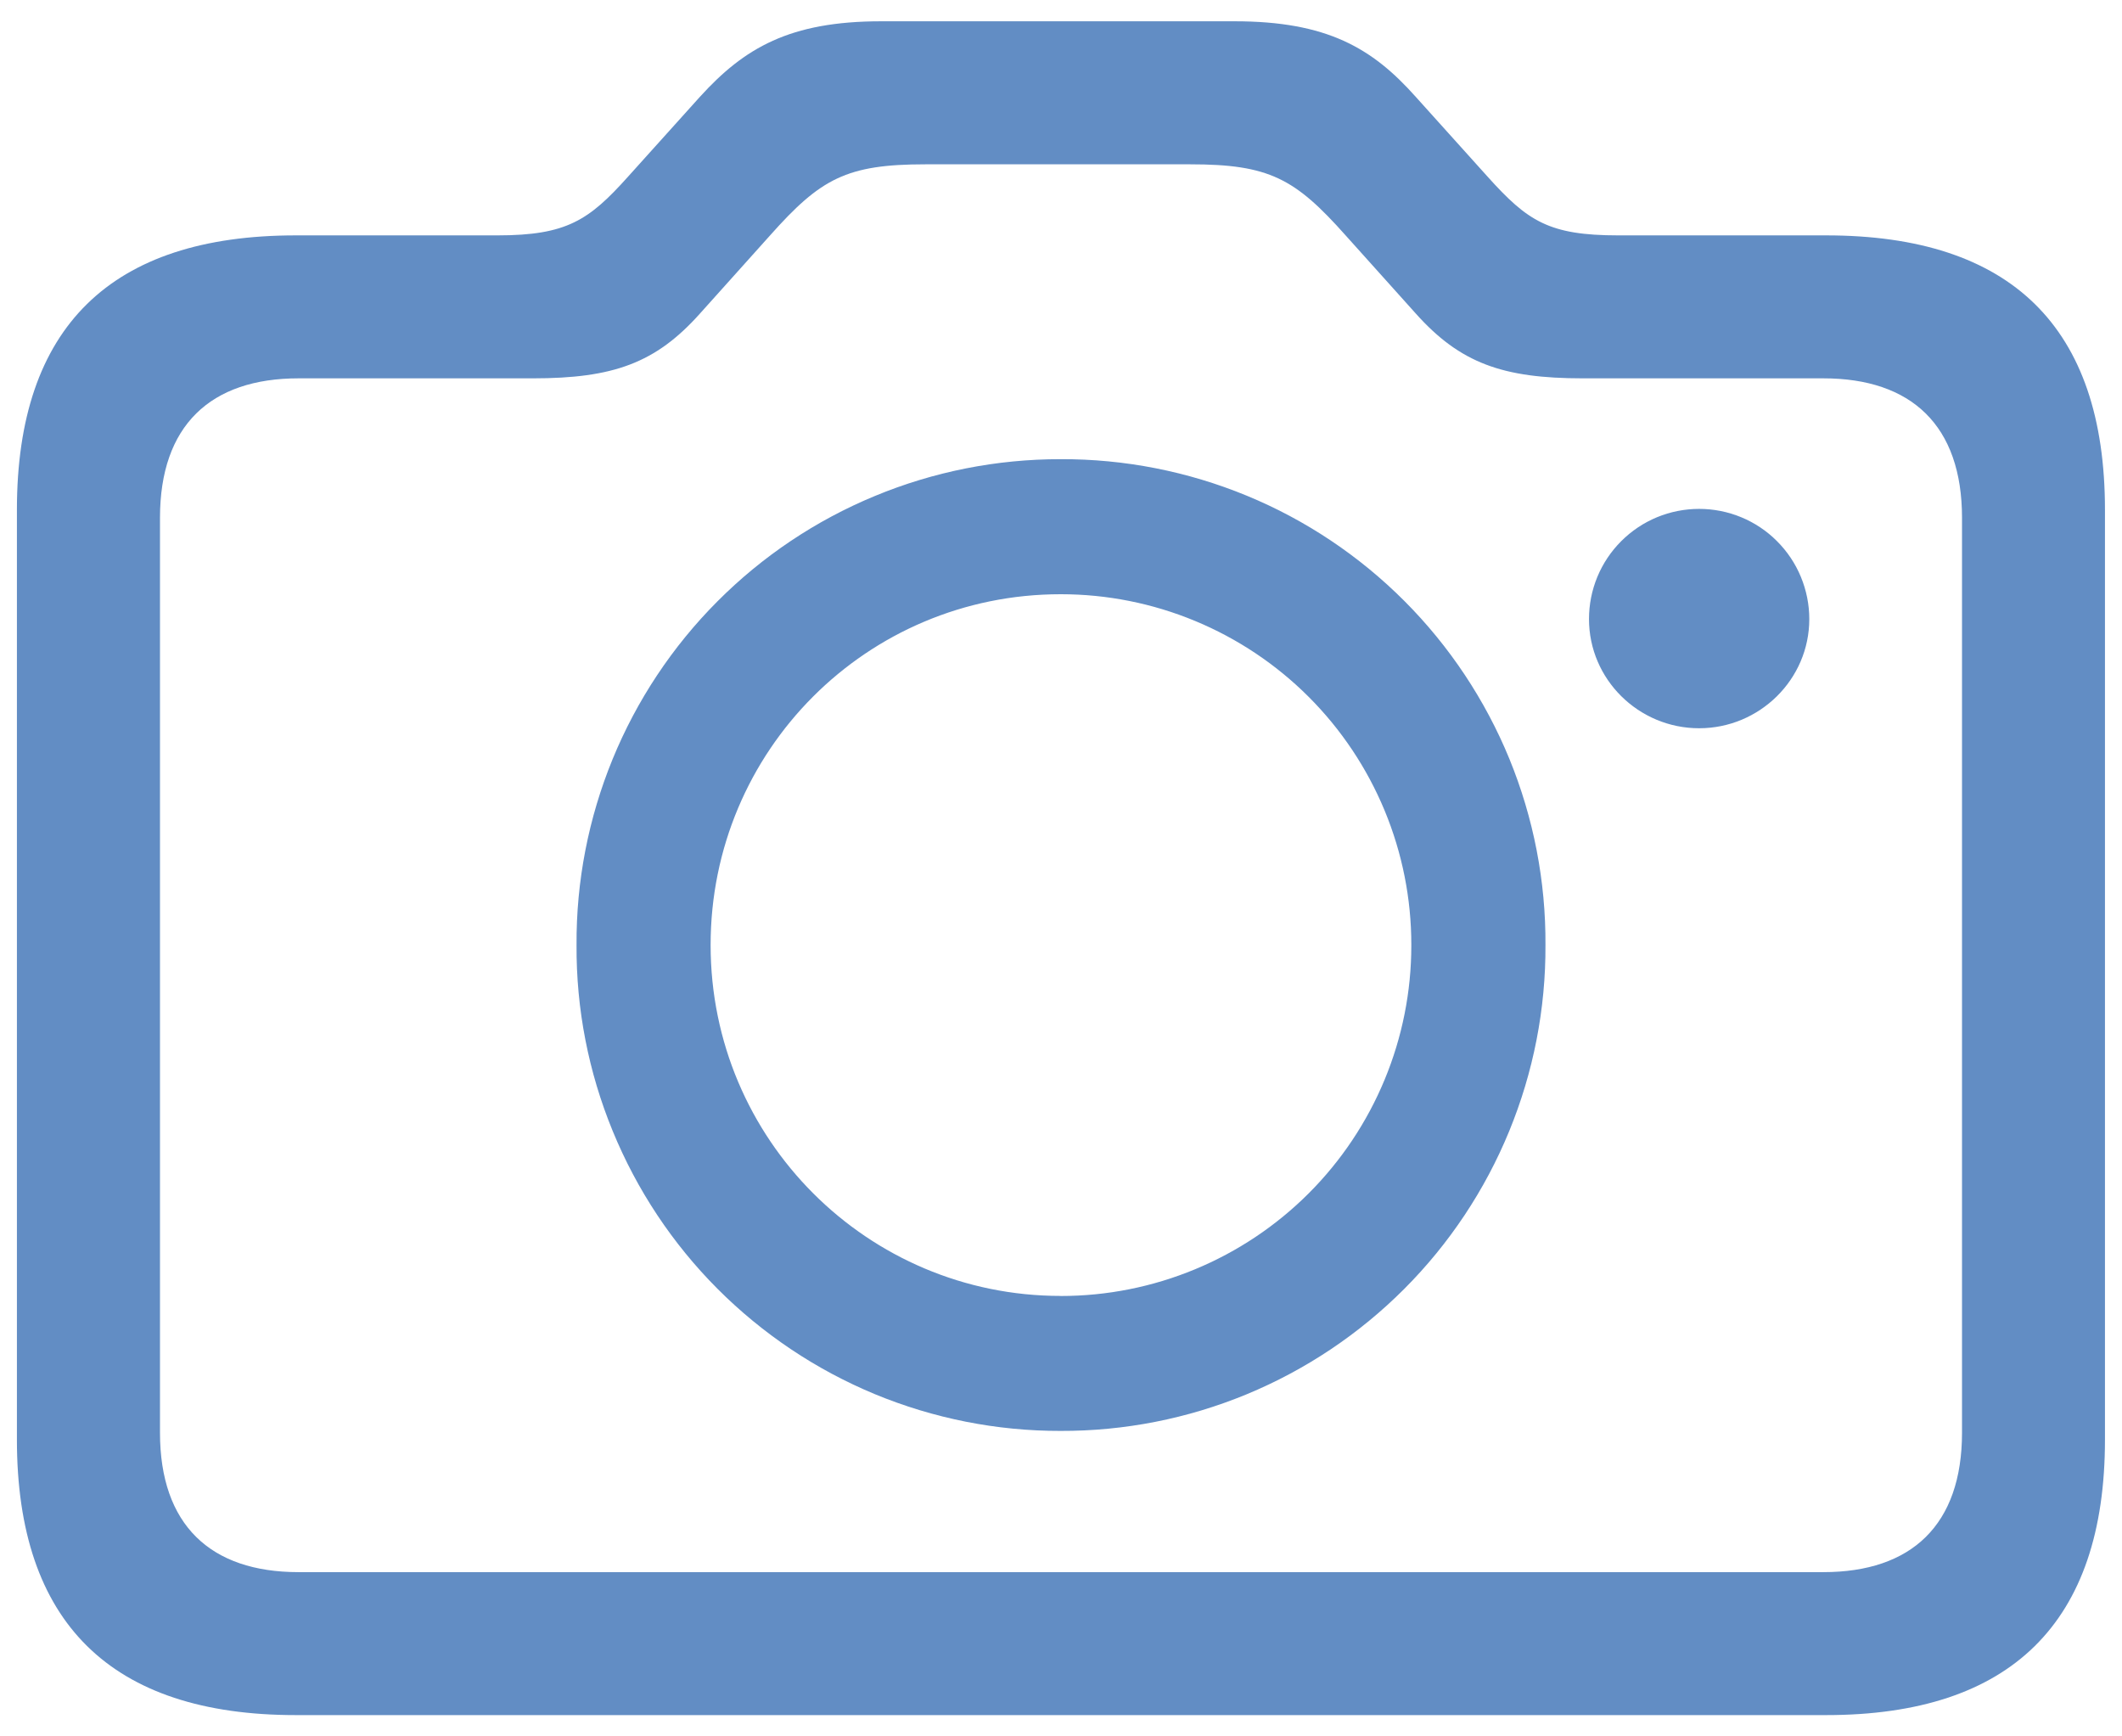 <svg width="33" height="27" viewBox="0 0 33 27" fill="none" xmlns="http://www.w3.org/2000/svg">
<path opacity="0.65" d="M4.601 26.669H28.398C31.271 26.669 32.735 25.233 32.735 22.387V7.927C32.735 5.082 31.271 3.66 28.398 3.66H25.166C24.088 3.66 23.757 3.439 23.135 2.748L22.016 1.505C21.34 0.746 20.635 0.331 19.199 0.331H13.702C12.28 0.331 11.575 0.746 10.885 1.505L9.766 2.748C9.159 3.425 8.813 3.66 7.735 3.66H4.6C1.727 3.66 0.263 5.082 0.263 7.927V22.387C0.263 25.233 1.727 26.669 4.6 26.669H4.601ZM4.643 24.446C3.275 24.446 2.488 23.714 2.488 22.277V8.052C2.488 6.615 3.275 5.883 4.643 5.883H8.288C9.532 5.883 10.195 5.649 10.885 4.876L11.976 3.66C12.763 2.776 13.164 2.555 14.393 2.555H18.509C19.738 2.555 20.139 2.776 20.926 3.66L22.017 4.875C22.708 5.648 23.371 5.883 24.614 5.883H28.356C29.724 5.883 30.512 6.615 30.512 8.052V22.277C30.512 23.714 29.725 24.446 28.356 24.446H4.643ZM16.494 22.25C17.486 22.253 18.469 22.06 19.386 21.681C20.303 21.302 21.136 20.745 21.837 20.043C22.538 19.341 23.093 18.507 23.47 17.589C23.847 16.671 24.039 15.688 24.034 14.695C24.04 13.703 23.849 12.719 23.473 11.8C23.096 10.882 22.541 10.047 21.84 9.345C21.138 8.642 20.305 8.085 19.387 7.707C18.469 7.329 17.485 7.136 16.493 7.14C15.502 7.139 14.52 7.333 13.604 7.713C12.688 8.092 11.856 8.649 11.157 9.351C10.457 10.053 9.903 10.887 9.527 11.804C9.151 12.722 8.96 13.704 8.966 14.695C8.96 15.687 9.151 16.669 9.528 17.586C9.904 18.503 10.457 19.337 11.157 20.039C11.857 20.741 12.688 21.298 13.604 21.678C14.52 22.057 15.502 22.252 16.493 22.25H16.494ZM26.424 11.324C27.363 11.324 28.137 10.565 28.137 9.626C28.137 9.401 28.092 9.178 28.006 8.97C27.92 8.762 27.794 8.574 27.635 8.415C27.476 8.255 27.287 8.129 27.079 8.043C26.871 7.957 26.649 7.913 26.424 7.913C26.199 7.913 25.976 7.957 25.768 8.043C25.56 8.129 25.372 8.255 25.212 8.415C25.053 8.574 24.927 8.762 24.841 8.97C24.755 9.178 24.711 9.401 24.711 9.626C24.711 10.565 25.484 11.324 26.424 11.324ZM16.493 20.151C13.496 20.151 11.051 17.72 11.051 14.695C11.051 11.671 13.482 9.24 16.493 9.24H16.499C17.215 9.24 17.923 9.381 18.584 9.655C19.245 9.929 19.846 10.33 20.352 10.836C20.858 11.342 21.259 11.943 21.533 12.604C21.807 13.265 21.948 13.974 21.948 14.689V14.703C21.948 15.418 21.807 16.127 21.533 16.788C21.259 17.449 20.858 18.05 20.352 18.556C19.846 19.062 19.245 19.463 18.584 19.737C17.923 20.011 17.215 20.152 16.499 20.152H16.492L16.493 20.151Z" fill="#0F50A4"/>
</svg>
